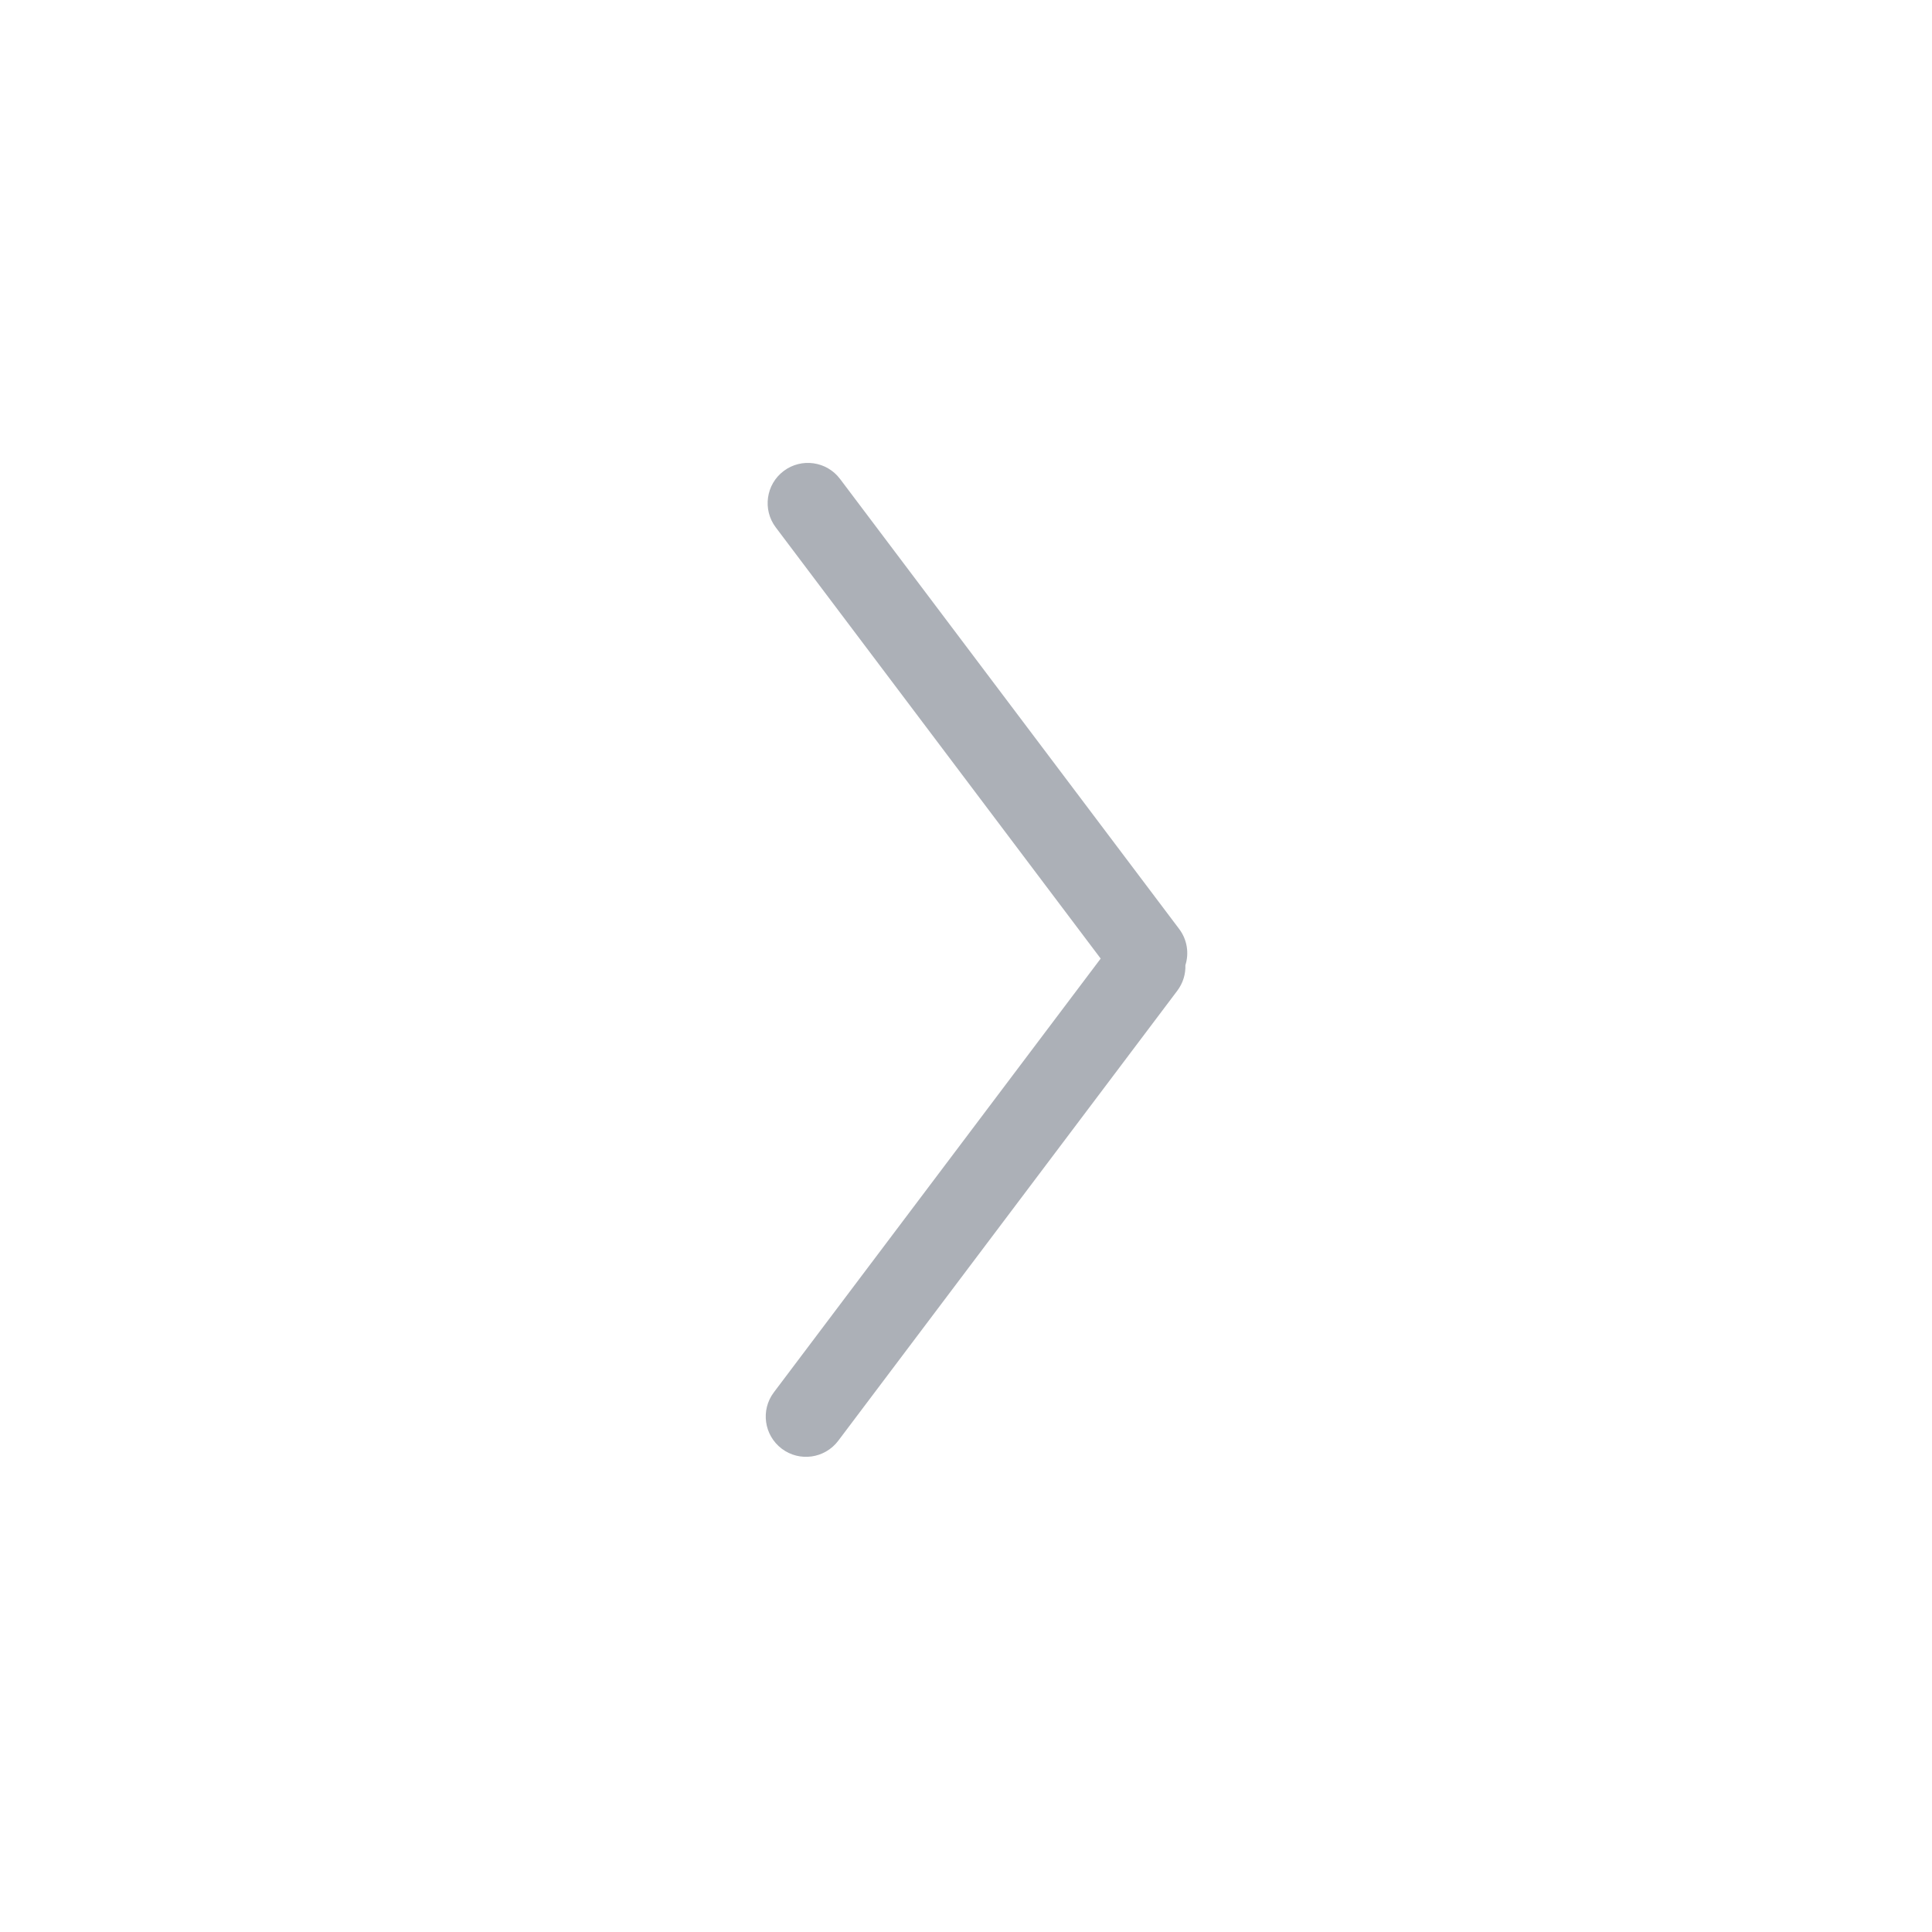 <?xml version="1.0" encoding="UTF-8"?>
<svg width="24px" height="24px" viewBox="0 0 24 24" version="1.1" xmlns="http://www.w3.org/2000/svg" xmlns:xlink="http://www.w3.org/1999/xlink">
    <!-- Generator: Sketch 64 (93537) - https://sketch.com -->
    <title>Icon / Arrow / 1 / Breadcrumbs Next</title>
    <desc>Created with Sketch.</desc>
    <g id="Icon-/-Arrow-/-1-/-Breadcrumbs-Next" stroke="none" stroke-width="1" fill="none" fill-rule="evenodd">
        <g id="breadcrumbs-arrow" transform="translate(10, 7)"></g>
        <path d="M12.5,8 C12.667,8 12.816,8.082 12.906,8.209 C12.996,8.272 13.066,8.366 13.099,8.481 L15.029,15.209 C15.105,15.475 14.951,15.752 14.686,15.828 C14.42,15.904 14.143,15.751 14.067,15.485 L12.207,9 L5.5,9 C5.224,9 5,8.776 5,8.5 C5,8.224 5.224,8 5.5,8 L12.5,8 Z" id="Combined-Shape" fill="#ACB0B7" transform="translate(10.024, 11.924) rotate(53) translate(-10.024, -11.924) "></path>
    </g>
</svg>